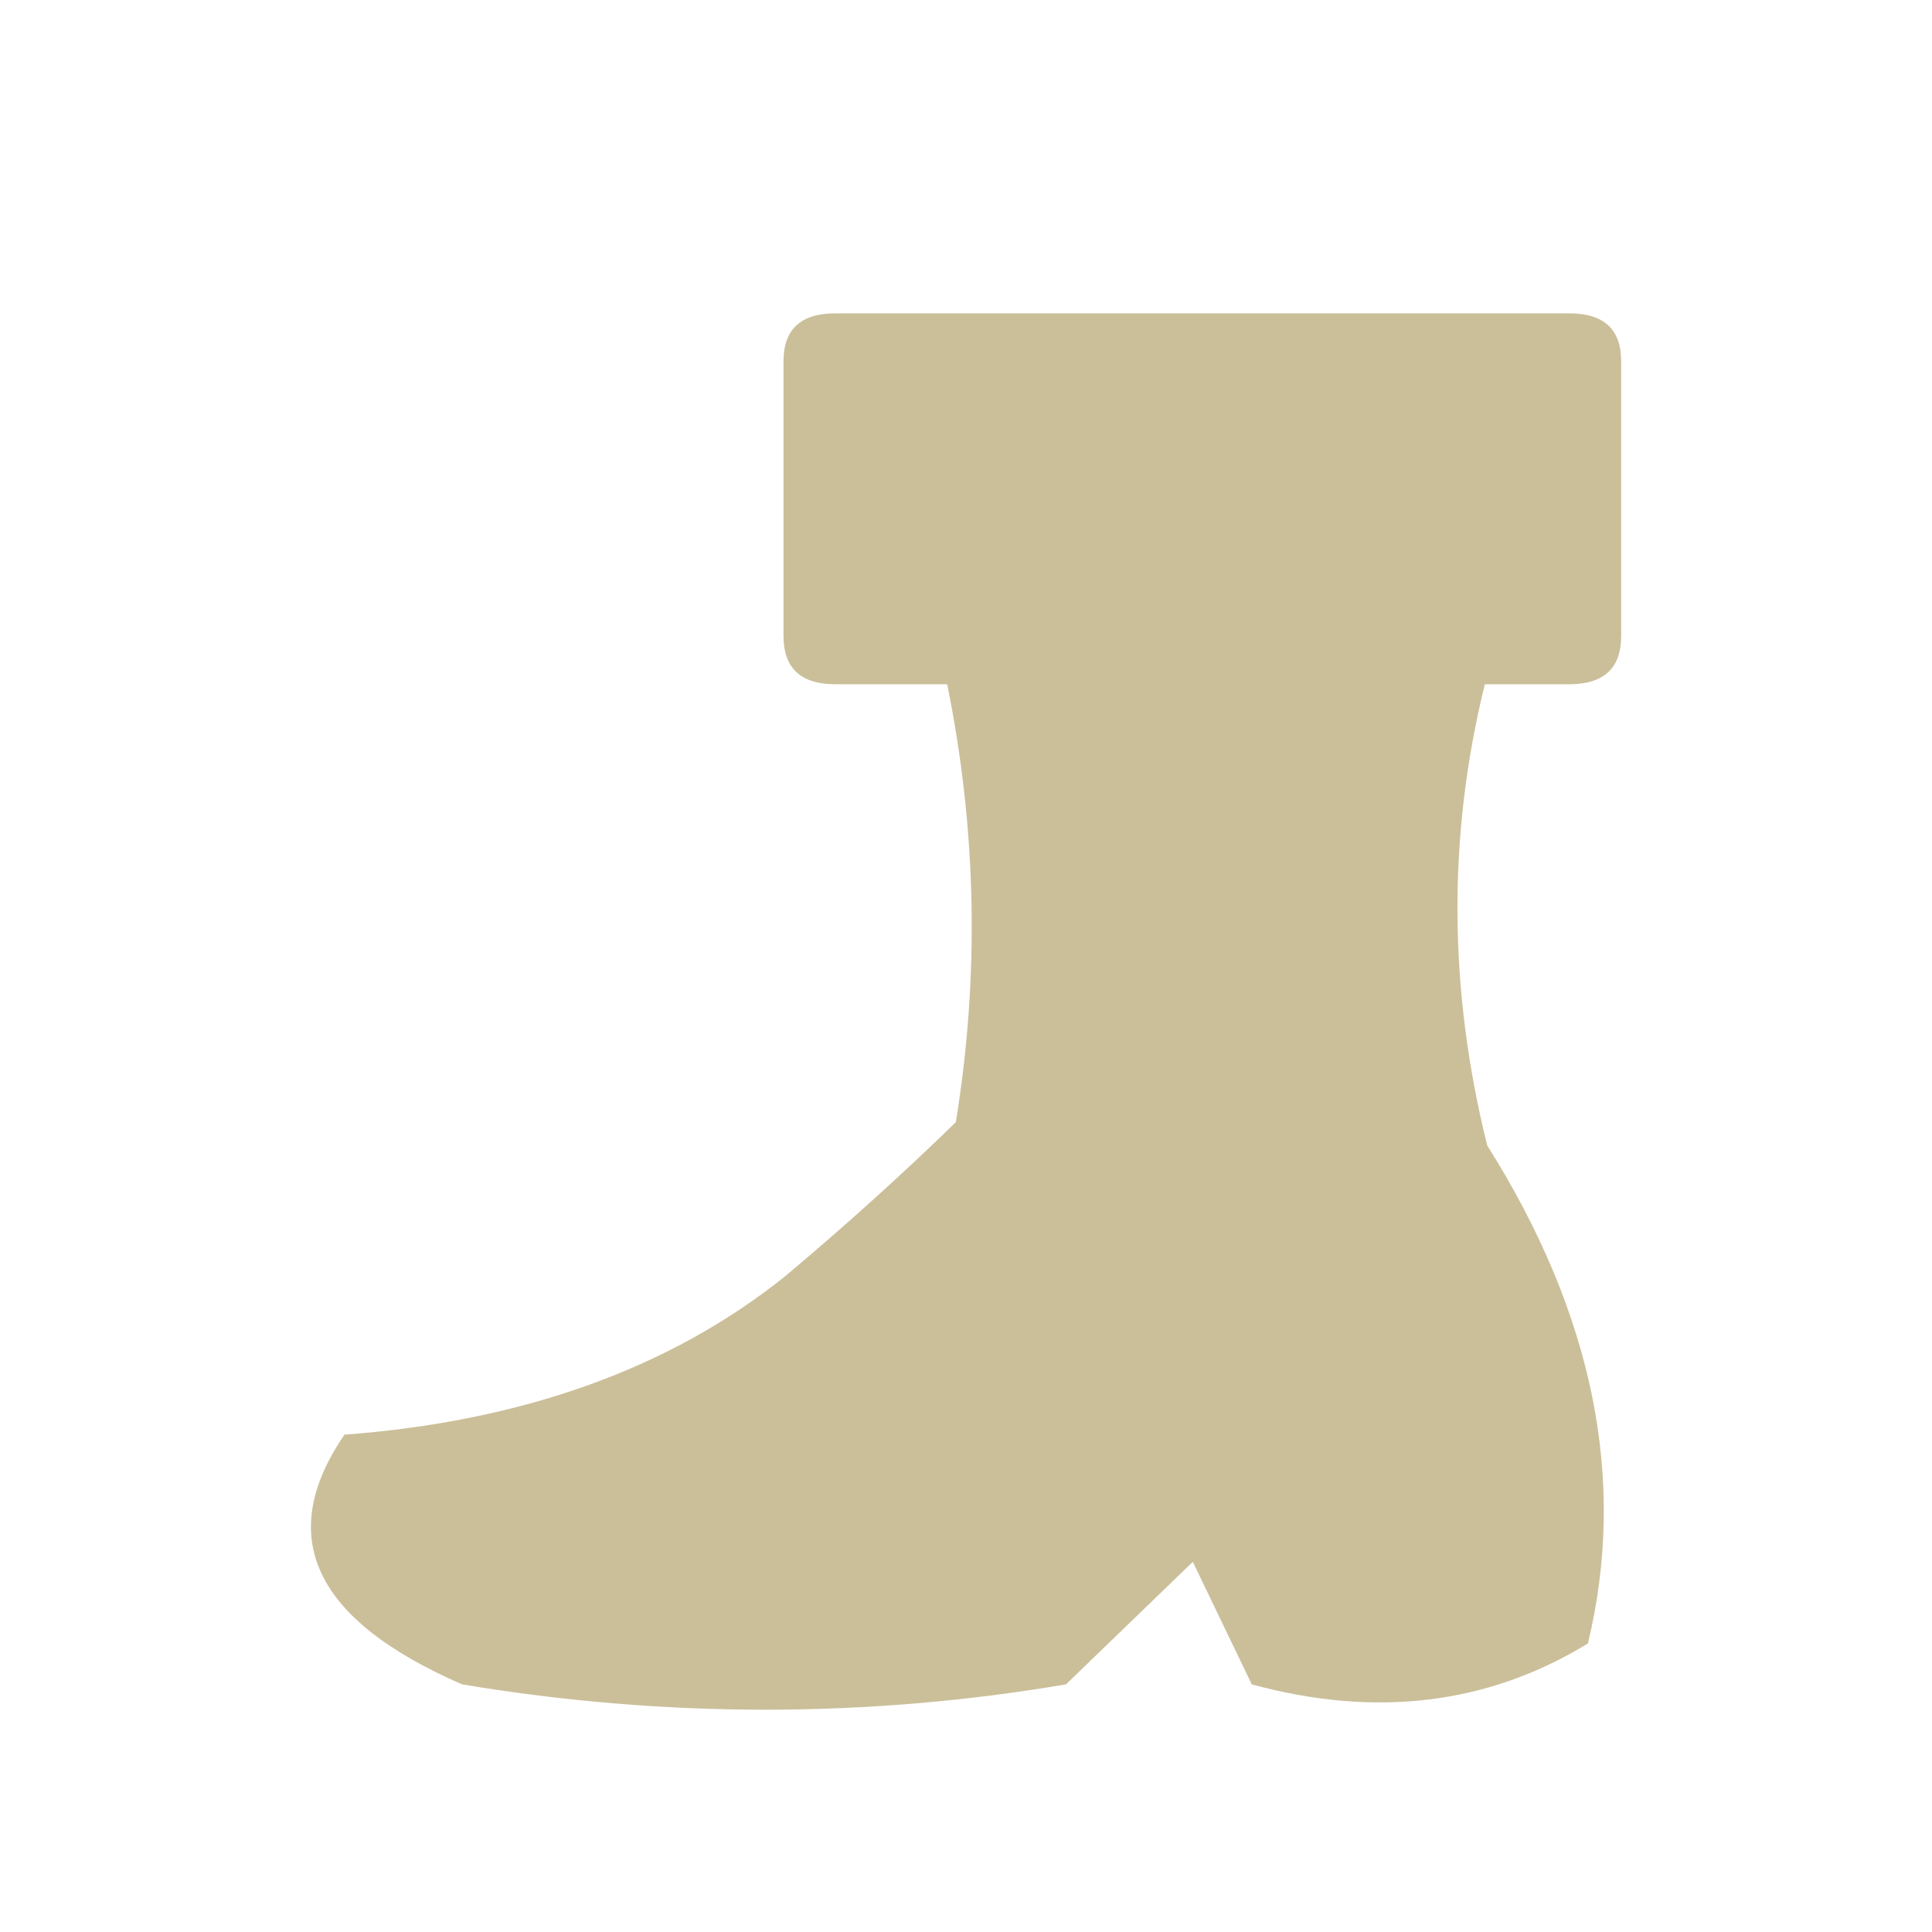 <?xml version="1.0" encoding="UTF-8" standalone="no"?>
<!-- Created with Inkscape (http://www.inkscape.org/) -->

<svg
   width="512"
   height="512"
   viewBox="0 0 512 512"
   version="1.1"
   id="svg1"
   inkscape:version="1.3.2 (091e20e, 2023-11-25, custom)"
   sodipodi:docname="armor_clothing_foot.svg"
   xmlns:inkscape="http://www.inkscape.org/namespaces/inkscape"
   xmlns:sodipodi="http://sodipodi.sourceforge.net/DTD/sodipodi-0.dtd"
   xmlns="http://www.w3.org/2000/svg"
   xmlns:svg="http://www.w3.org/2000/svg">
  <sodipodi:namedview
     id="namedview1"
     pagecolor="#ffffff"
     bordercolor="#000000"
     borderopacity="0.25"
     inkscape:showpageshadow="2"
     inkscape:pageopacity="0.0"
     inkscape:pagecheckerboard="0"
     inkscape:deskcolor="#d1d1d1"
     inkscape:document-units="px"
     inkscape:zoom="1.1863374"
     inkscape:cx="212.4185"
     inkscape:cy="276.05975"
     inkscape:window-width="1920"
     inkscape:window-height="1017"
     inkscape:window-x="1042"
     inkscape:window-y="276"
     inkscape:window-maximized="1"
     inkscape:current-layer="layer1" />
  <defs
     id="defs1" />
  <g
     inkscape:label="Layer 1"
     inkscape:groupmode="layer"
     id="layer1">
    <g
       id="shape0-5"
       transform="matrix(0.653,0,0,0.653,209.966,76.156)"
       style="display:inline">
      <path
         d="M 17.468,10.538 H 315.31 q 21.079,0 21.079,19.464 V 141.445 q 0,19.63 -21.079,19.63 h -34.248 q -22.694,91.937 0.952,187.145 64.811,102.953 40.875,202.137 -60.794,37.147 -136.414,16.607 L 162.537,517.226 111.061,566.963 q -121.547,20.541 -245.04,0 -90.239,-39.259 -47.791,-101.337 Q -73.185,457.425 -3.239,401.601 33.743,370.582 66.376,338.777 80.829,249.657 62.856,161.074 H 17.468 q -21.038,0 -21.038,-19.63 V 30.002 q 0,-19.464 21.038,-19.464"
         fill="#ffffff"
         fill-rule="evenodd"
         stroke="none"
         id="path1-2"
         style="fill:#cbbf9a;fill-opacity:1;stroke-width:0.828" />
    </g>
  </g>
</svg>
